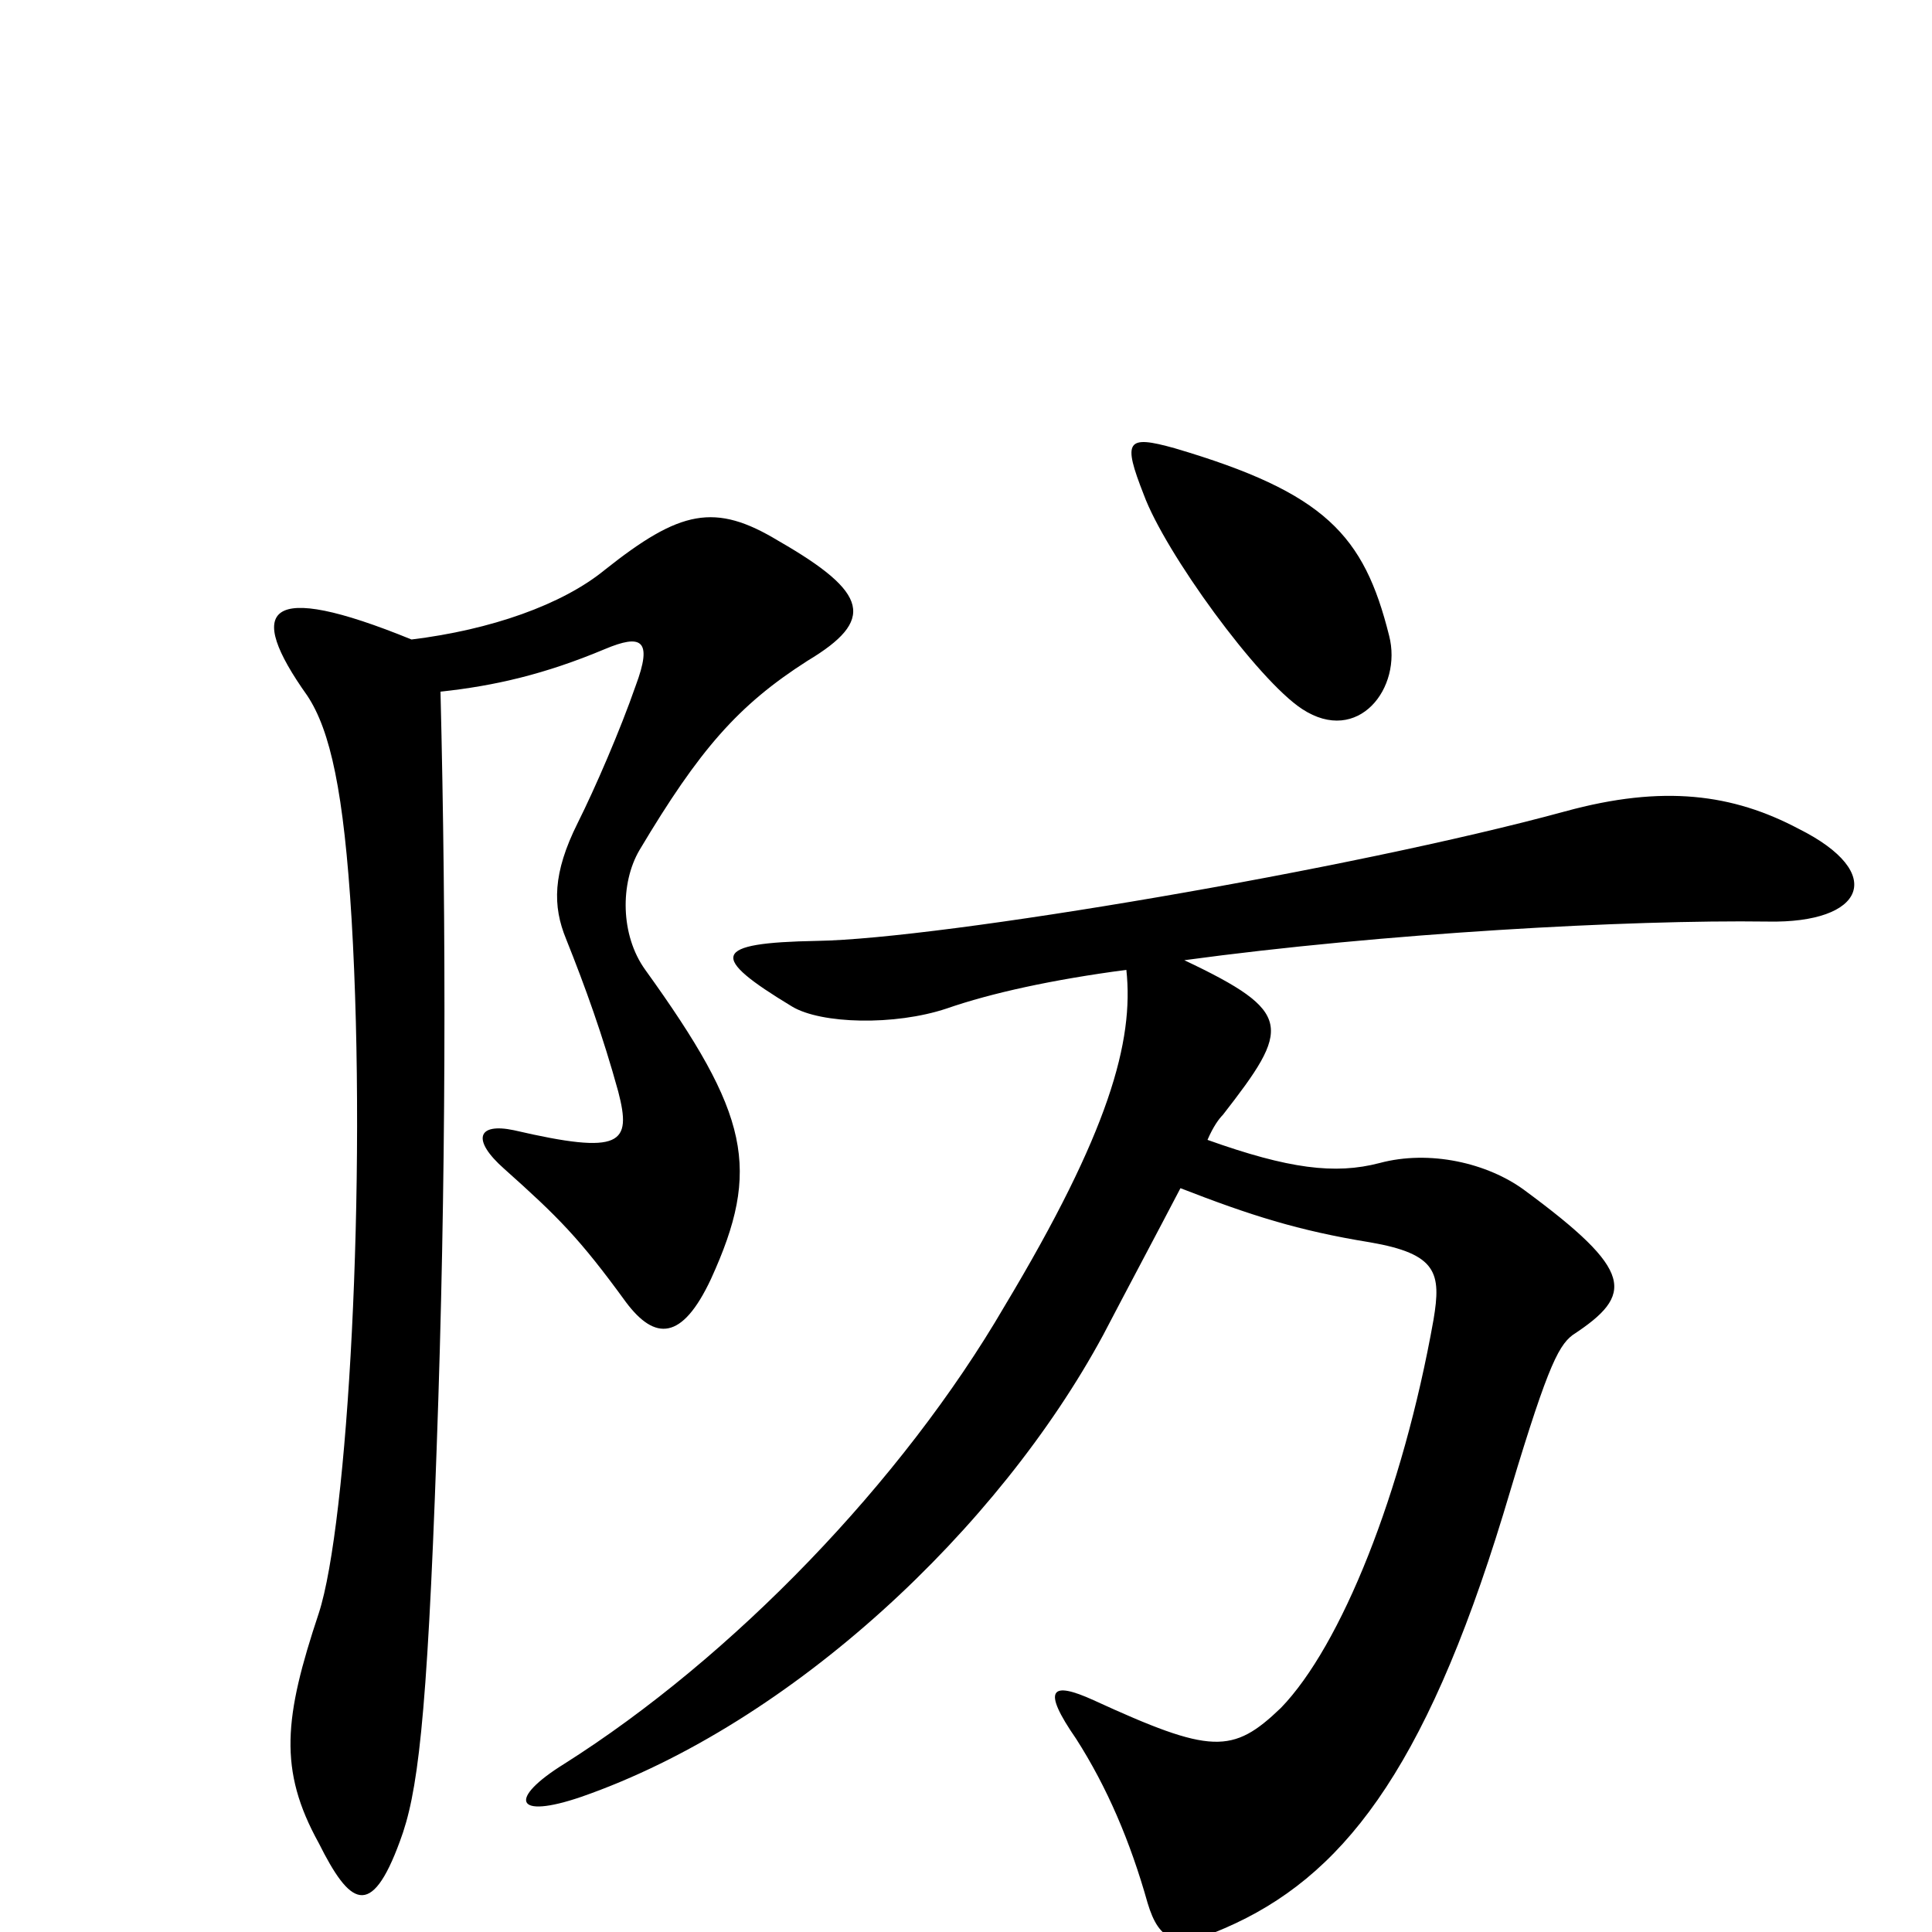 <svg xmlns="http://www.w3.org/2000/svg" viewBox="0 -1000 1000 1000">
	<path fill="#000000" d="M719 -671C706 -723 686 -745 608 -768C583 -775 581 -772 592 -744C603 -714 651 -648 674 -633C703 -614 726 -644 719 -671ZM418 -658C453 -679 450 -693 403 -720C370 -740 352 -736 313 -705C291 -687 254 -674 213 -669C137 -700 127 -685 159 -640C171 -622 178 -590 182 -524C190 -388 180 -211 165 -165C147 -111 144 -84 165 -46C181 -14 192 -6 207 -47C216 -71 221 -107 226 -250C231 -388 231 -520 228 -642C256 -645 282 -651 313 -664C332 -672 338 -669 329 -645C321 -622 308 -592 299 -574C286 -548 286 -531 293 -514C303 -489 312 -464 320 -435C327 -408 322 -402 266 -415C247 -419 244 -410 261 -395C289 -370 300 -359 324 -326C339 -306 353 -306 368 -338C394 -395 388 -423 334 -498C321 -516 321 -543 331 -560C362 -612 382 -635 418 -658ZM931 -571C897 -589 861 -594 810 -580C700 -550 487 -514 423 -513C368 -512 367 -505 410 -479C425 -470 463 -469 490 -478C513 -486 545 -493 583 -498C587 -461 574 -414 520 -324C467 -233 379 -142 292 -87C263 -69 266 -58 301 -70C410 -108 517 -209 571 -309C583 -332 599 -362 611 -385C647 -371 672 -363 709 -357C744 -351 746 -341 742 -317C726 -227 694 -148 663 -116C638 -92 627 -92 566 -120C544 -130 539 -126 557 -100C573 -75 585 -47 594 -15C600 5 609 9 634 -2C694 -28 737 -82 778 -216C800 -290 806 -303 814 -309C846 -330 846 -342 789 -384C770 -398 740 -405 714 -398C691 -392 667 -395 625 -410C628 -417 631 -421 633 -423C668 -468 670 -476 613 -503C716 -517 843 -524 915 -523C965 -522 977 -548 931 -571Z"/>
</svg>